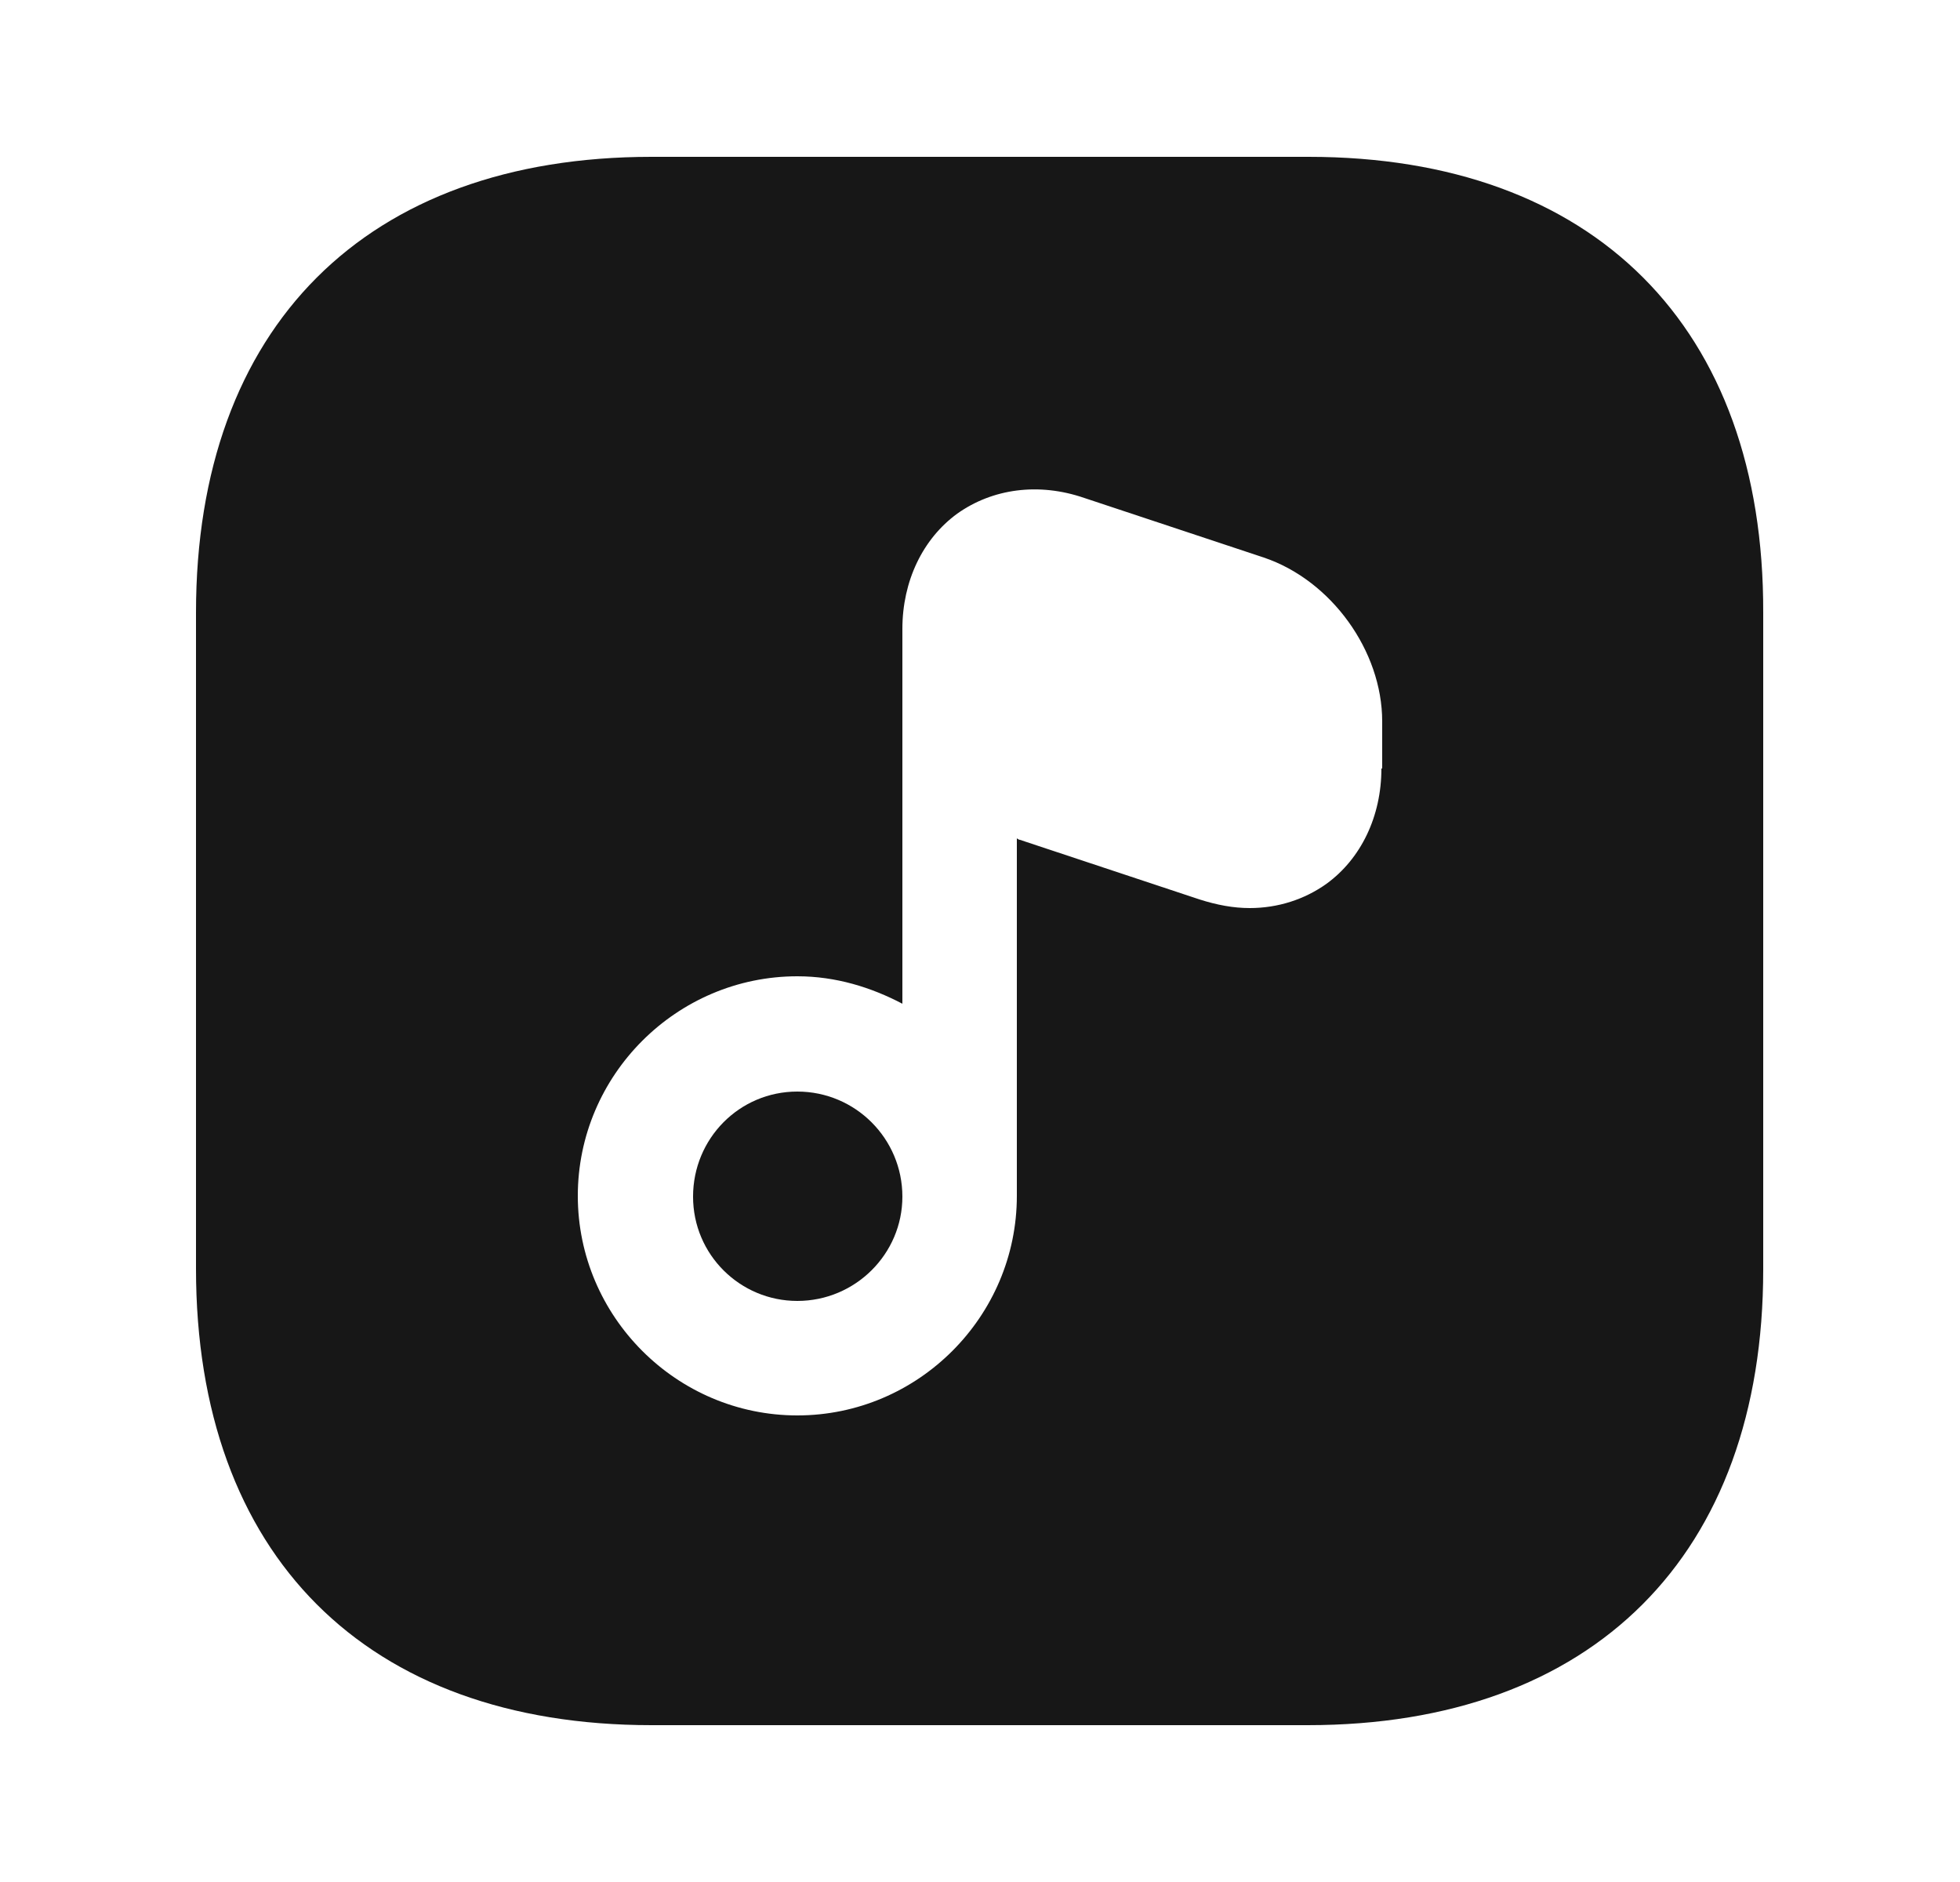 <svg width="25" height="24" viewBox="0 0 25 24" fill="none" xmlns="http://www.w3.org/2000/svg">
<path d="M10.17 13.92C9.43 13.92 8.84 14.52 8.84 15.26C8.84 16 9.44 16.59 10.17 16.59C10.91 16.59 11.51 15.99 11.51 15.26C11.51 14.52 10.91 13.92 10.17 13.92Z" fill="#171717"/>
<path d="M16.69 2H8.31C4.67 2 2.5 4.17 2.5 7.81V16.18C2.5 19.83 4.67 22 8.31 22H16.68C20.32 22 22.49 19.83 22.49 16.19V7.81C22.5 4.17 20.33 2 16.69 2ZM17.62 9.8C17.62 10.41 17.36 10.95 16.92 11.27C16.64 11.47 16.3 11.58 15.94 11.58C15.73 11.58 15.52 11.54 15.3 11.47L13.01 10.71C13 10.71 12.98 10.7 12.97 10.69V15.25C12.97 16.79 11.71 18.05 10.17 18.05C8.63 18.05 7.37 16.79 7.37 15.25C7.37 13.71 8.63 12.45 10.17 12.45C10.66 12.45 11.11 12.59 11.51 12.8V8.63V8.02C11.51 7.41 11.77 6.87 12.21 6.55C12.66 6.23 13.25 6.15 13.83 6.35L16.12 7.11C16.98 7.4 17.63 8.3 17.63 9.2V9.8H17.62Z" fill="#171717"/>
</svg>
